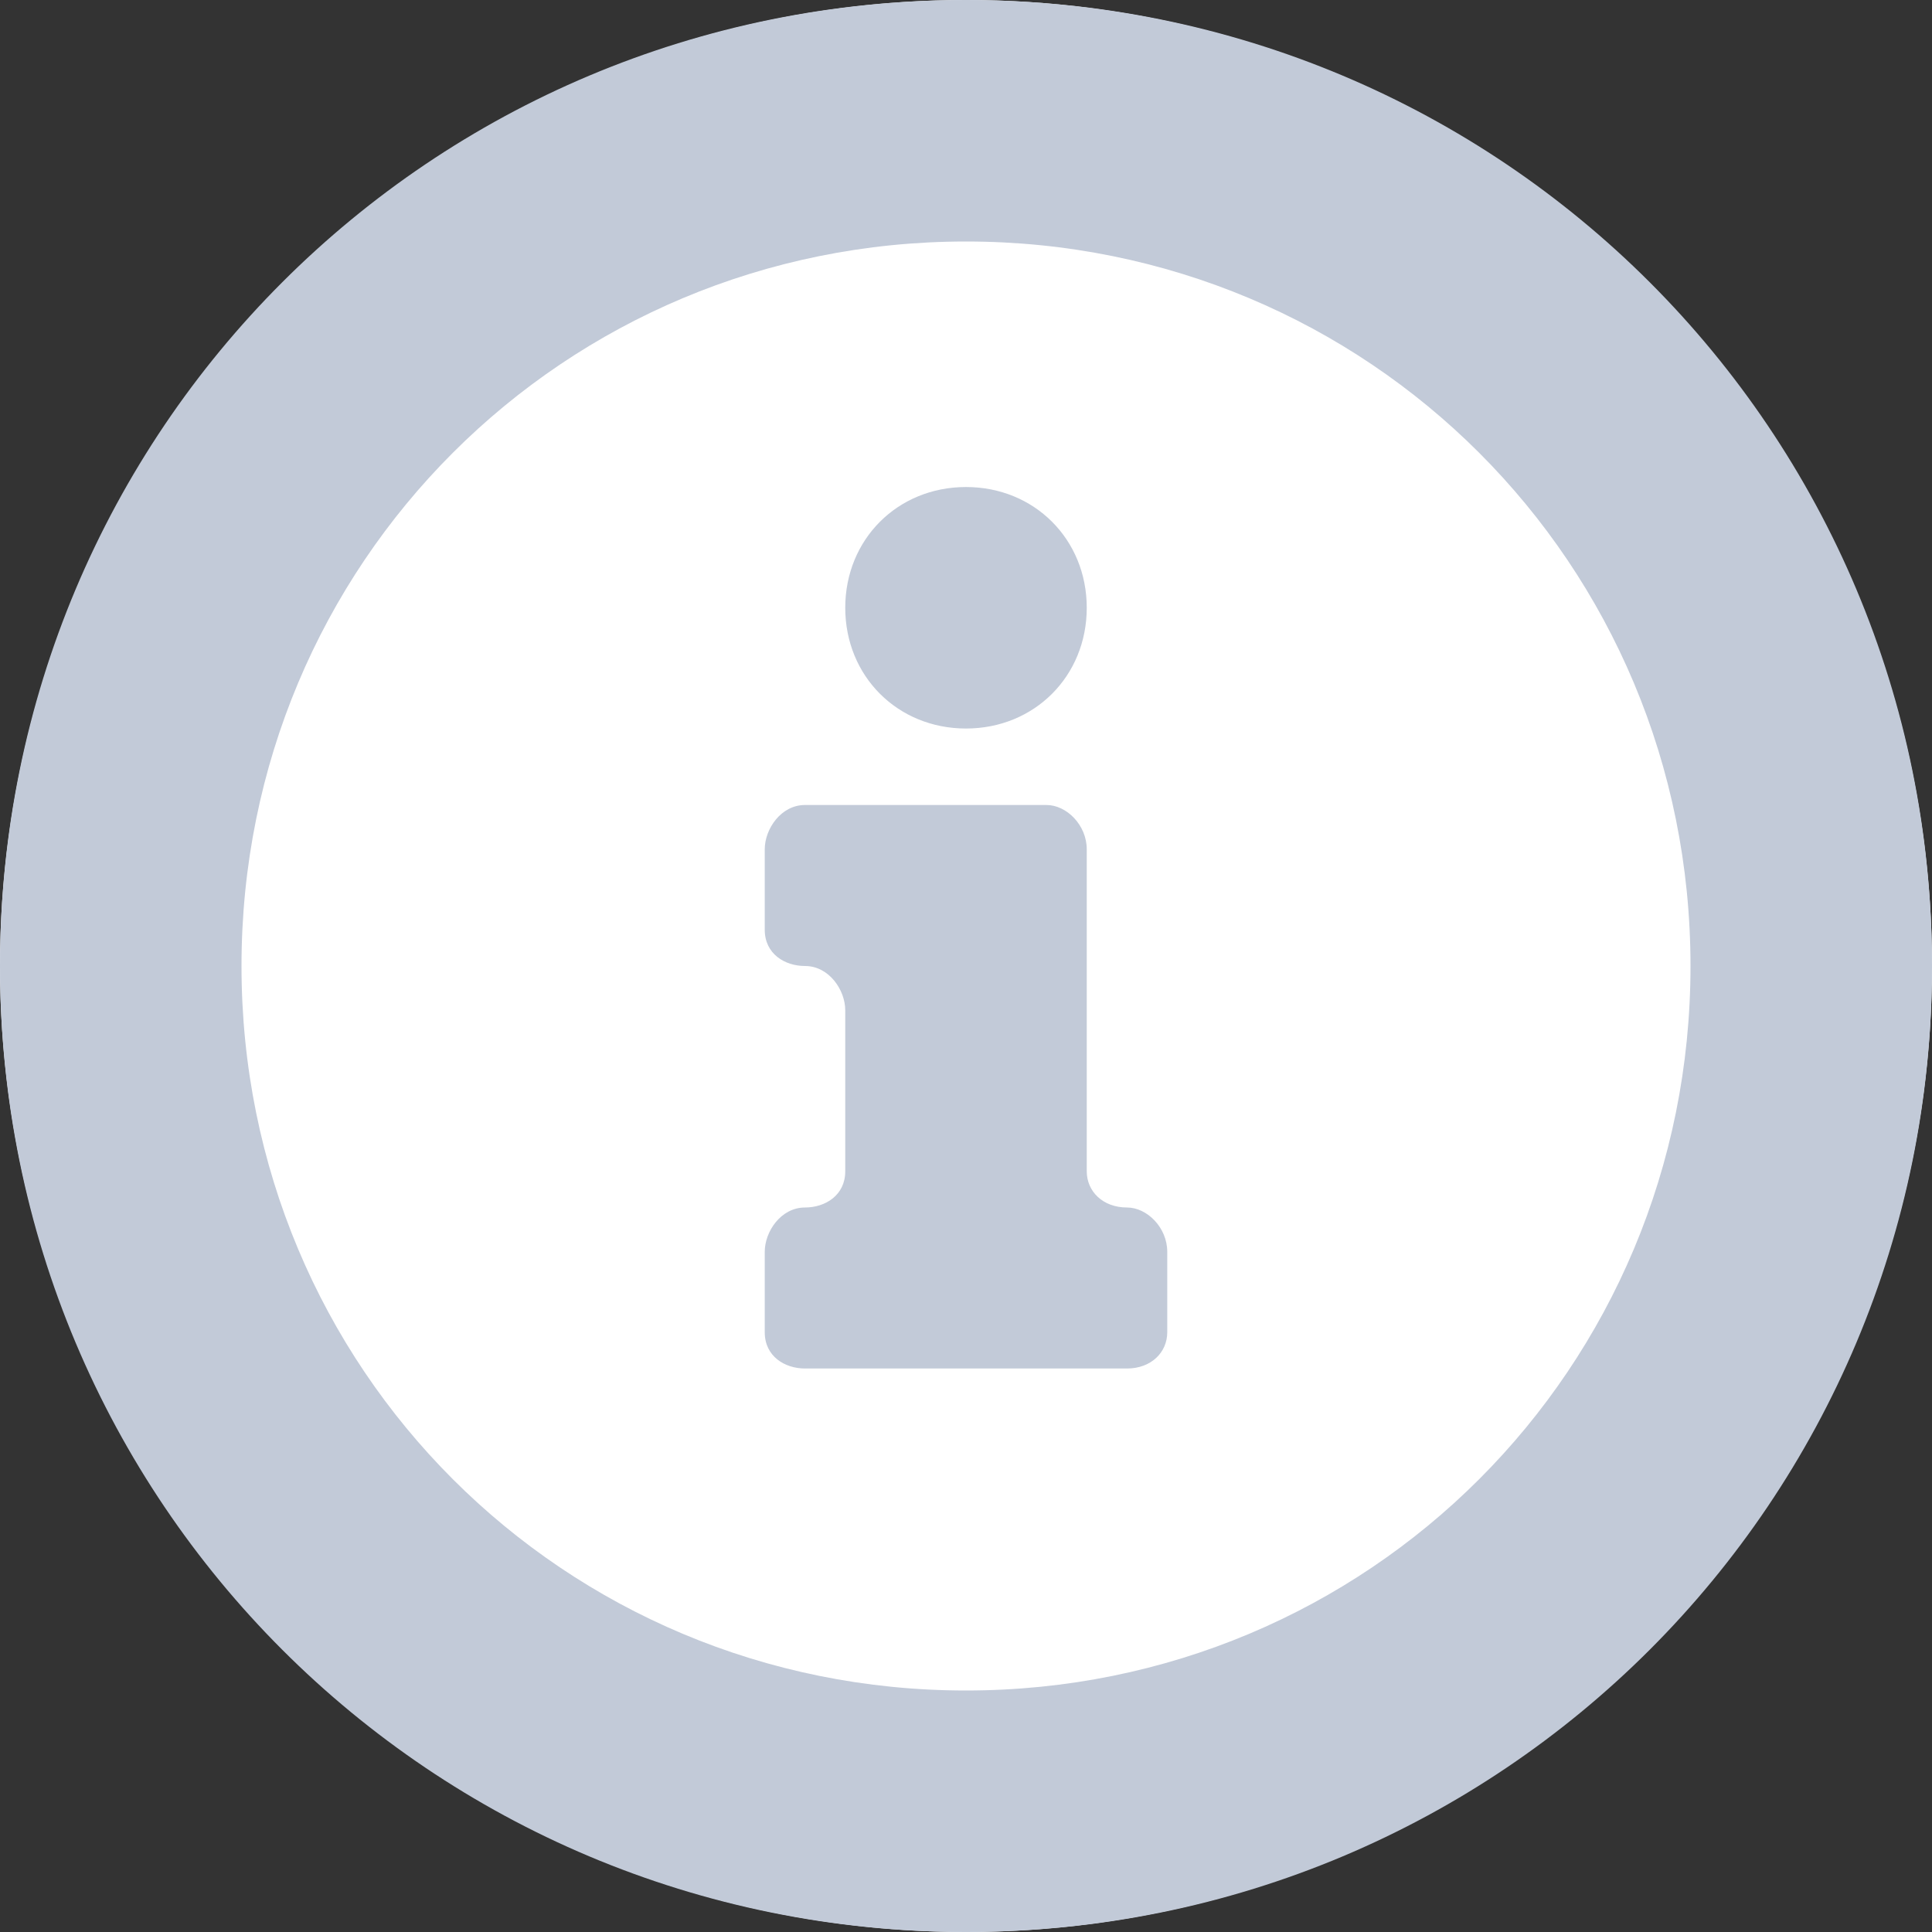 <svg width="12" height="12" viewBox="0 0 12 12" fill="none" xmlns="http://www.w3.org/2000/svg">
<rect x="0" y="0" width="12" height="12" fill="#333333" stroke="none"/>
<circle cx="6" cy="6" r="6" fill="white"/>
<path fill-rule="evenodd" clip-rule="evenodd" d="M6 0C2.675 0 0 2.675 0 6C0 9.325 2.675 12 6 12C9.325 12 12 9.325 12 6C12 2.675 9.325 0 6 0ZM6 10.5C3.5 10.5 1.5 8.5 1.5 6C1.5 3.5 3.5 1.5 6 1.5C8.5 1.5 10.5 3.5 10.5 6C10.5 8.5 8.5 10.5 6 10.5ZM6 3.025C6.425 3.025 6.75 3.35 6.75 3.775C6.75 4.2 6.425 4.525 6 4.525C5.575 4.525 5.25 4.2 5.25 3.775C5.25 3.35 5.575 3.025 6 3.025ZM7.25 8.275C7.25 8.4 7.15 8.5 7 8.5H5C4.875 8.5 4.75 8.425 4.75 8.275V7.775C4.75 7.65 4.85 7.5 5 7.5C5.125 7.5 5.25 7.425 5.25 7.275V6.275C5.25 6.15 5.15 6 5 6C4.875 6 4.75 5.925 4.75 5.775V5.275C4.75 5.15 4.85 5 5 5H6.5C6.625 5 6.75 5.125 6.75 5.275V7.275C6.75 7.4 6.85 7.5 7 7.5C7.125 7.5 7.25 7.625 7.25 7.775V8.275Z" fill="#C2CAD8"/>
<mask id="mask0" mask-type="alpha" maskUnits="userSpaceOnUse" x="0" y="0" width="12" height="12">
<path fill-rule="evenodd" clip-rule="evenodd" d="M6 0C2.675 0 0 2.675 0 6C0 9.325 2.675 12 6 12C9.325 12 12 9.325 12 6C12 2.675 9.325 0 6 0ZM6 10.5C3.5 10.5 1.5 8.5 1.5 6C1.5 3.5 3.5 1.5 6 1.5C8.5 1.5 10.5 3.5 10.5 6C10.5 8.5 8.5 10.5 6 10.5ZM6 3.025C6.425 3.025 6.75 3.35 6.75 3.775C6.75 4.2 6.425 4.525 6 4.525C5.575 4.525 5.25 4.2 5.25 3.775C5.25 3.35 5.575 3.025 6 3.025ZM7.25 8.275C7.25 8.4 7.15 8.5 7 8.5H5C4.875 8.5 4.75 8.425 4.75 8.275V7.775C4.75 7.65 4.85 7.5 5 7.5C5.125 7.5 5.25 7.425 5.25 7.275V6.275C5.25 6.15 5.15 6 5 6C4.875 6 4.75 5.925 4.75 5.775V5.275C4.75 5.15 4.85 5 5 5H6.5C6.625 5 6.75 5.125 6.75 5.275V7.275C6.75 7.4 6.85 7.5 7 7.5C7.125 7.5 7.25 7.625 7.25 7.775V8.275Z" fill="white"/>
</mask>
<g mask="url(#mask0)">
</g>
</svg>